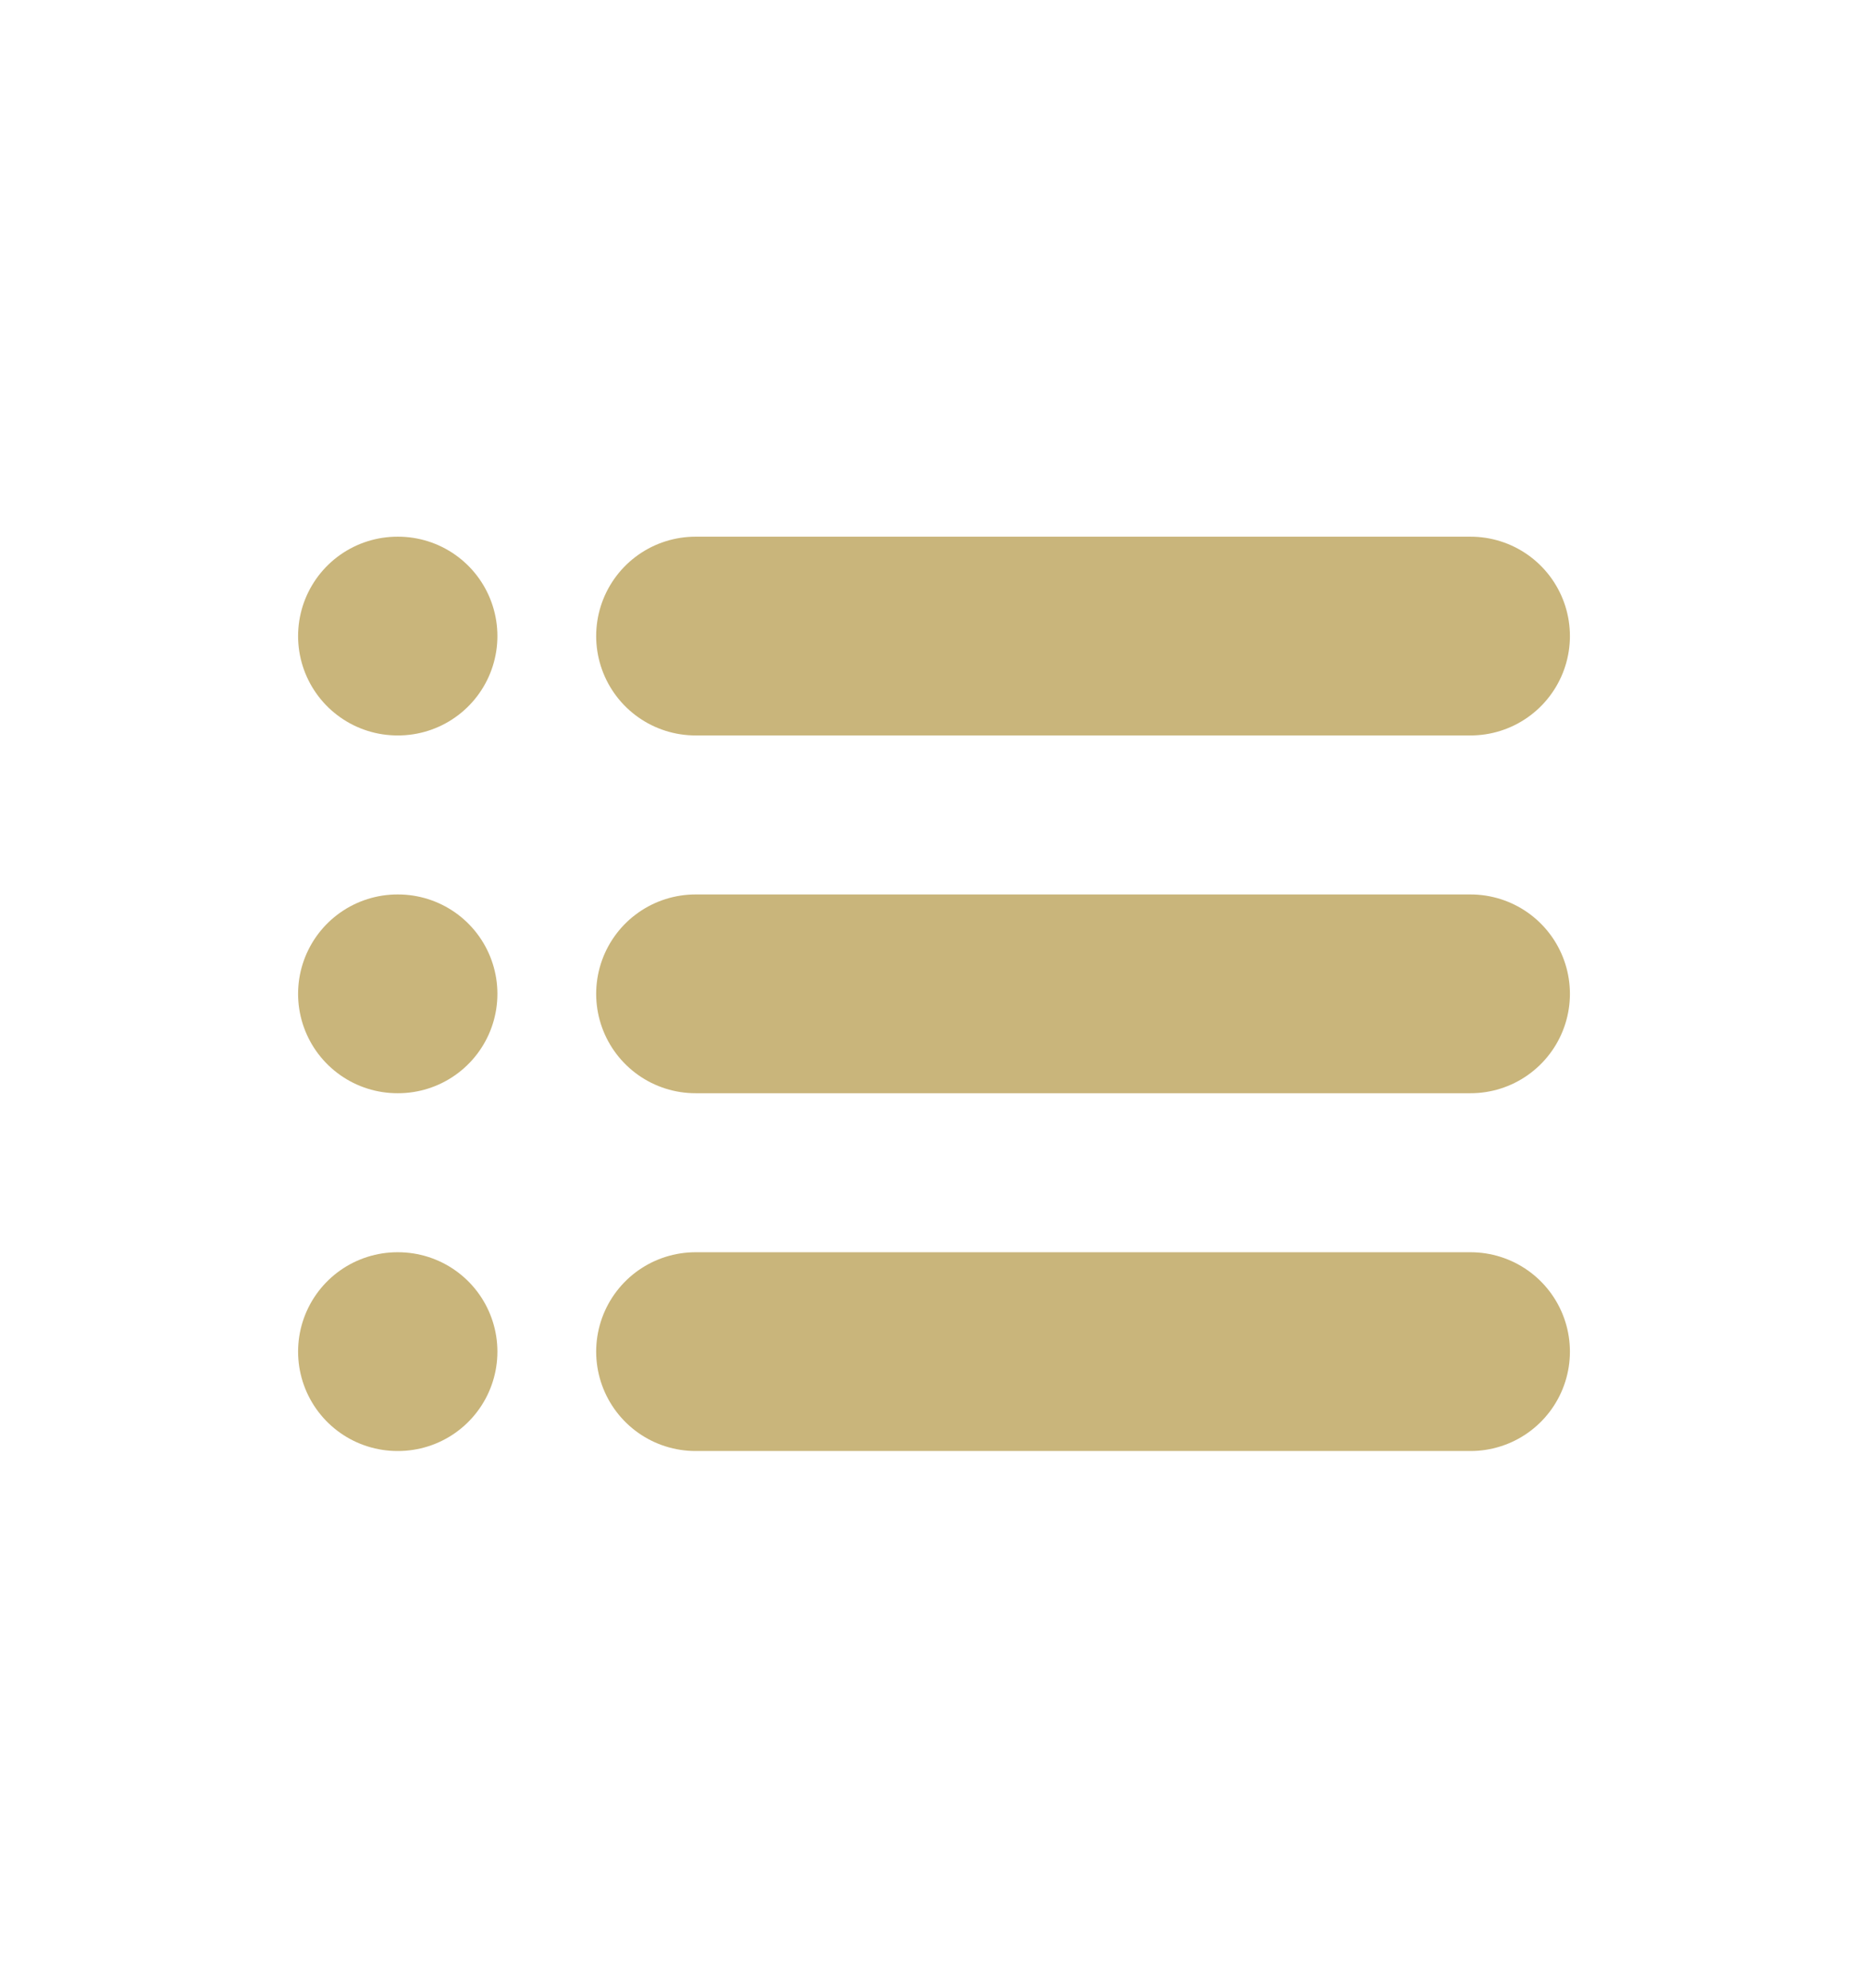 <svg width="47" height="50" viewBox="0 0 47 50" fill="none" xmlns="http://www.w3.org/2000/svg">
<path d="M17.5 16H37M17.5 25H37M17.5 34H37M10 16H10.015M10 25H10.015M10 34H10.015" stroke="#C9B57B" stroke-width="5" stroke-linecap="round" stroke-linejoin="round"/>
</svg>
